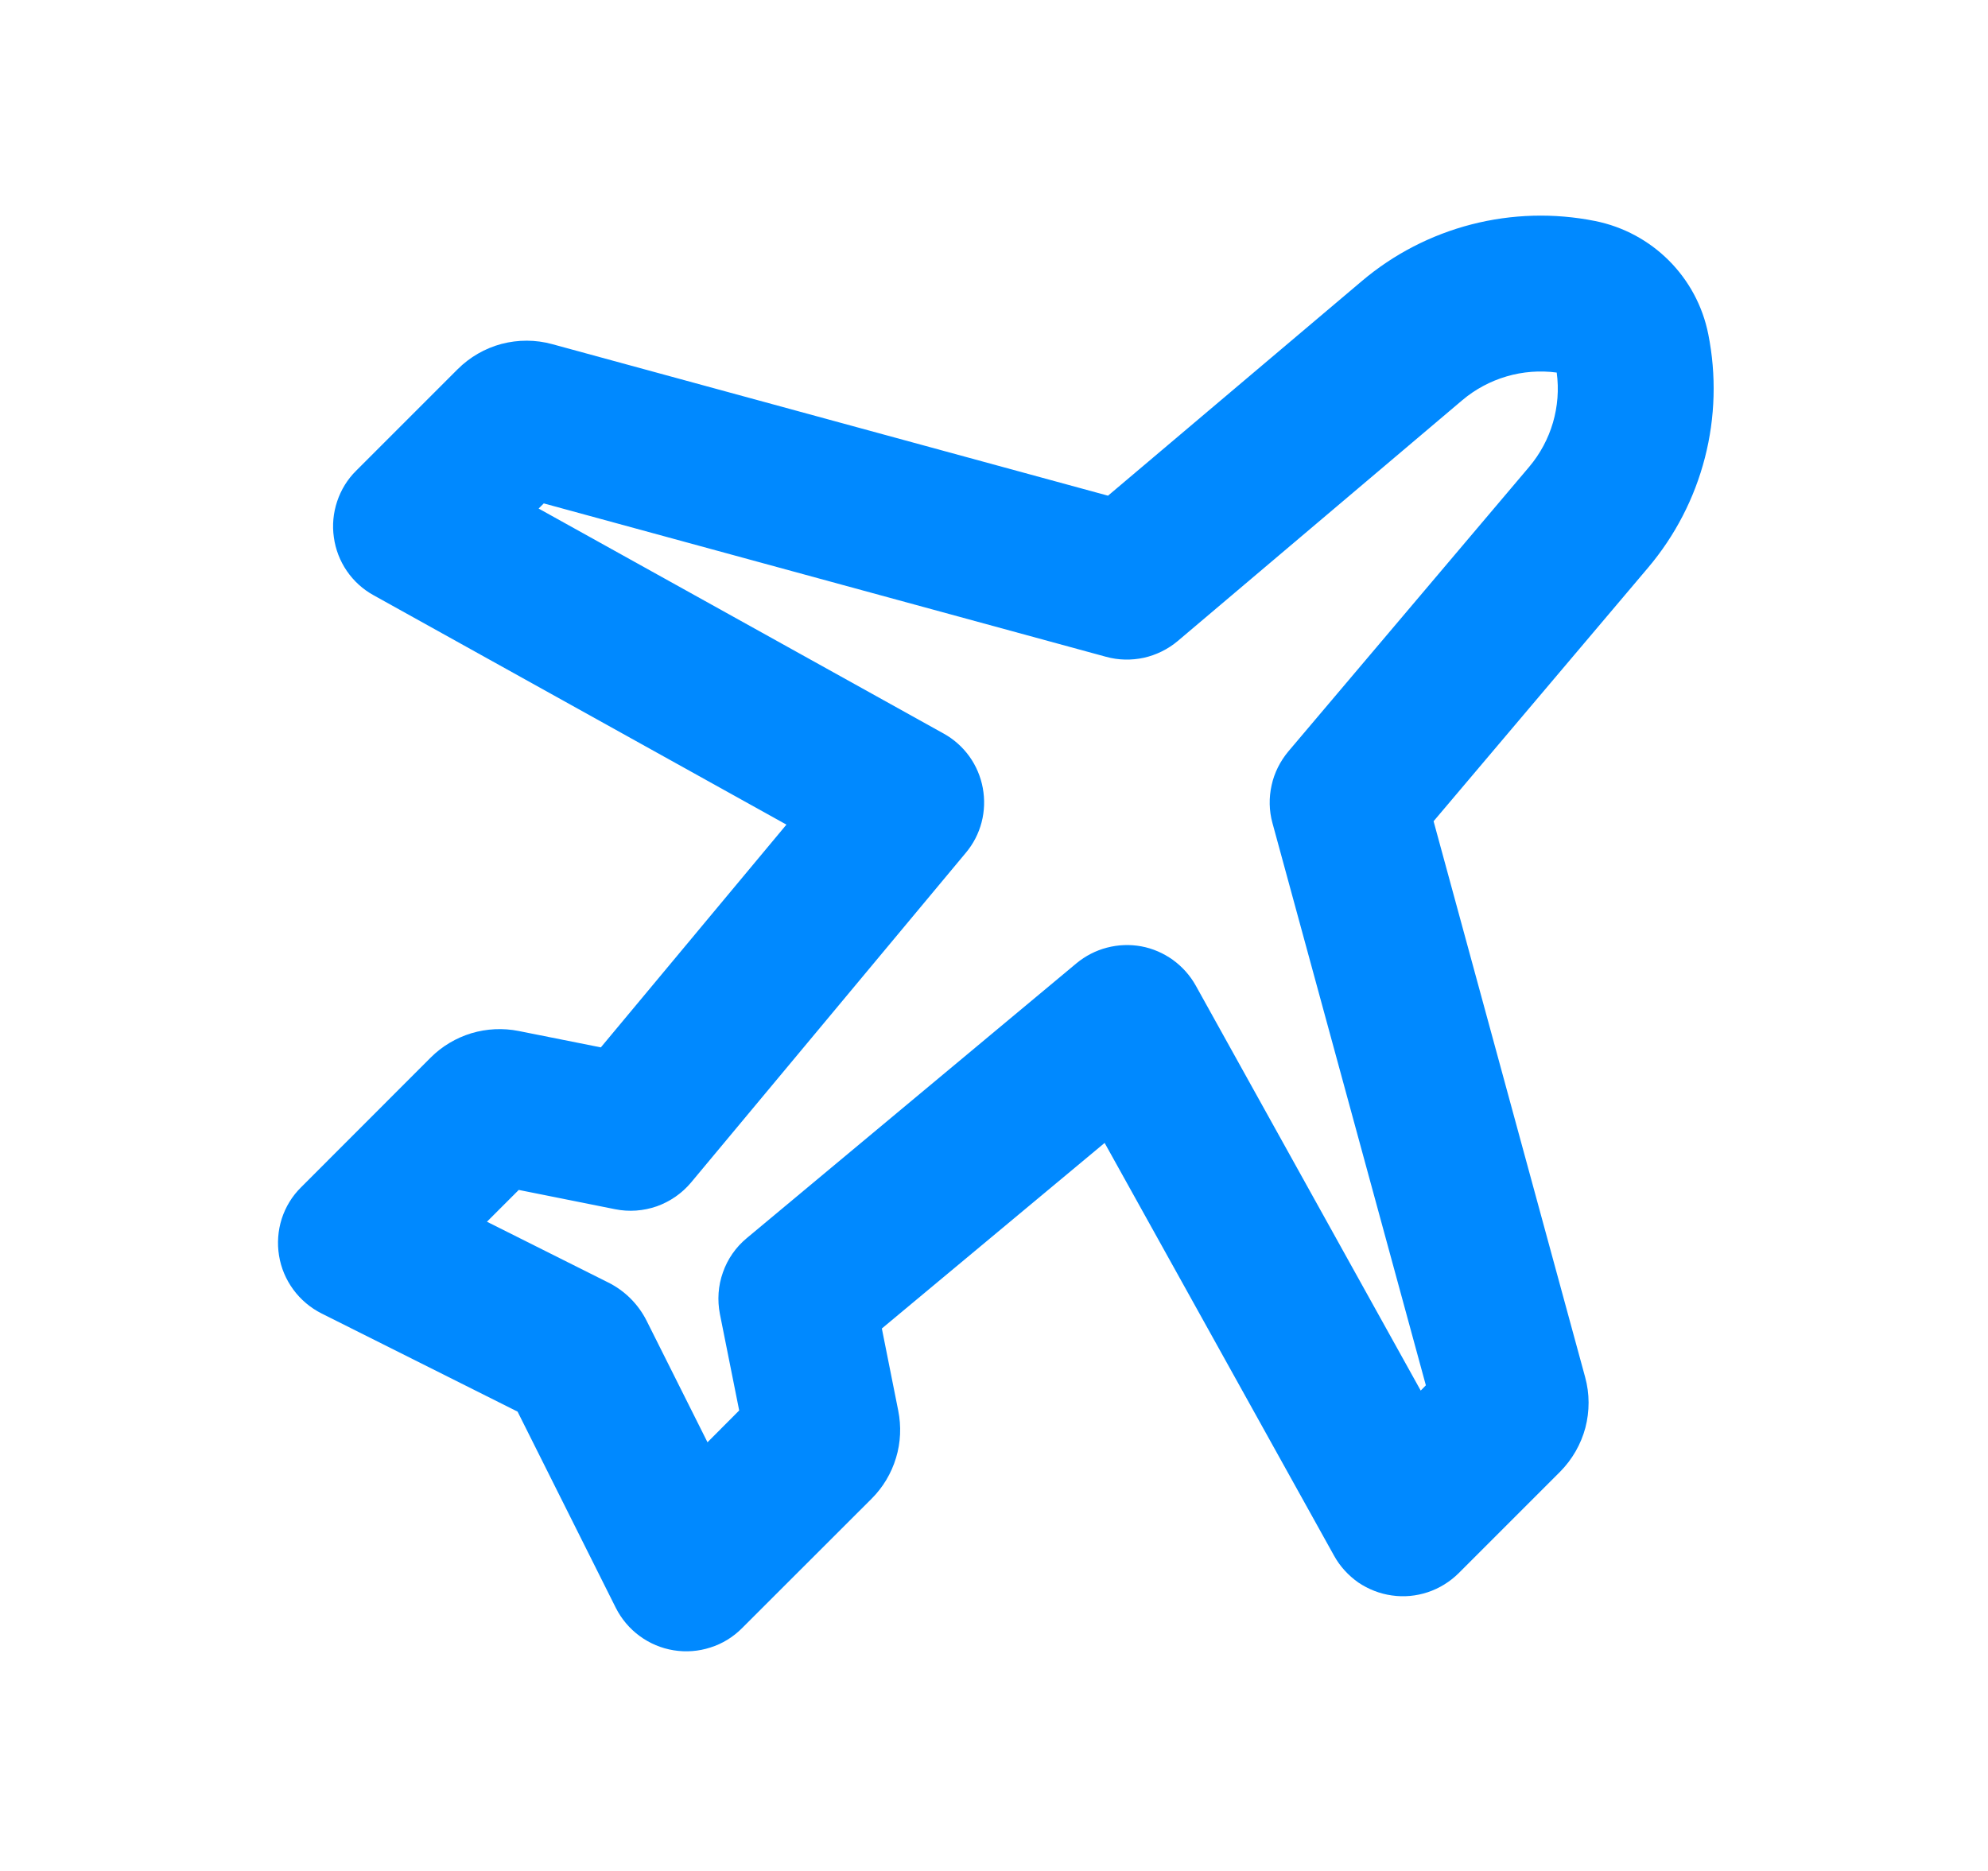 <svg width="17" height="16" viewBox="0 0 17 16" fill="none" xmlns="http://www.w3.org/2000/svg">
<path fill-rule="evenodd" clip-rule="evenodd" d="M13.64 1.89C14.129 1.988 14.511 2.37 14.608 2.858C14.678 3.208 14.668 3.57 14.579 3.915C14.49 4.261 14.324 4.582 14.093 4.855L12.259 7.023L13.555 11.777C13.594 11.919 13.594 12.068 13.557 12.21C13.519 12.352 13.444 12.482 13.341 12.586L12.473 13.454C12.399 13.527 12.309 13.583 12.21 13.616C12.111 13.649 12.006 13.659 11.903 13.644C11.8 13.63 11.701 13.591 11.615 13.533C11.53 13.473 11.458 13.395 11.408 13.304L9.446 9.774L7.541 11.361L7.681 12.063C7.708 12.197 7.702 12.337 7.662 12.468C7.622 12.6 7.551 12.719 7.454 12.816L6.344 13.925C6.269 14 6.177 14.057 6.075 14.089C5.974 14.122 5.866 14.13 5.761 14.113C5.655 14.096 5.556 14.054 5.47 13.991C5.384 13.928 5.314 13.845 5.266 13.75L4.426 12.072L2.749 11.232C2.654 11.184 2.571 11.114 2.508 11.028C2.445 10.942 2.403 10.843 2.386 10.737C2.369 10.632 2.377 10.524 2.409 10.423C2.442 10.321 2.498 10.229 2.574 10.154L3.683 9.044C3.78 8.947 3.9 8.876 4.031 8.836C4.162 8.797 4.301 8.79 4.436 8.817L5.138 8.957L6.725 7.052L3.194 5.09C3.103 5.04 3.025 4.969 2.966 4.883C2.907 4.797 2.869 4.698 2.855 4.595C2.84 4.492 2.85 4.387 2.883 4.288C2.916 4.189 2.971 4.099 3.045 4.026L3.913 3.158C4.017 3.054 4.147 2.979 4.289 2.941C4.431 2.904 4.58 2.904 4.722 2.943L9.475 4.239L11.644 2.405C11.916 2.174 12.238 2.008 12.583 1.919C12.929 1.83 13.29 1.82 13.64 1.89H13.64ZM13.312 3.186C13.168 3.167 13.022 3.178 12.883 3.219C12.744 3.26 12.615 3.329 12.505 3.422L10.071 5.482C9.988 5.552 9.888 5.601 9.782 5.625C9.675 5.648 9.564 5.646 9.459 5.617L4.65 4.305L4.606 4.349L8.069 6.273C8.156 6.321 8.231 6.388 8.289 6.468C8.347 6.549 8.386 6.641 8.404 6.738C8.422 6.836 8.419 6.936 8.394 7.032C8.369 7.128 8.323 7.217 8.259 7.293L5.91 10.112C5.832 10.205 5.731 10.275 5.617 10.316C5.502 10.356 5.379 10.365 5.26 10.341L4.436 10.176L4.164 10.448L5.202 10.968C5.344 11.039 5.459 11.154 5.53 11.296L6.05 12.334L6.321 12.062L6.156 11.237C6.133 11.118 6.141 10.995 6.182 10.881C6.222 10.766 6.293 10.665 6.386 10.588L9.205 8.238C9.281 8.175 9.37 8.129 9.466 8.104C9.562 8.079 9.662 8.075 9.76 8.093C9.857 8.111 9.949 8.151 10.03 8.209C10.11 8.267 10.177 8.342 10.225 8.428L12.149 11.892L12.193 11.847L10.881 7.038C10.852 6.933 10.85 6.822 10.874 6.715C10.897 6.609 10.947 6.51 11.017 6.426L13.076 3.993C13.266 3.768 13.351 3.476 13.312 3.186Z" fill="#0089FF"/>
</svg>
